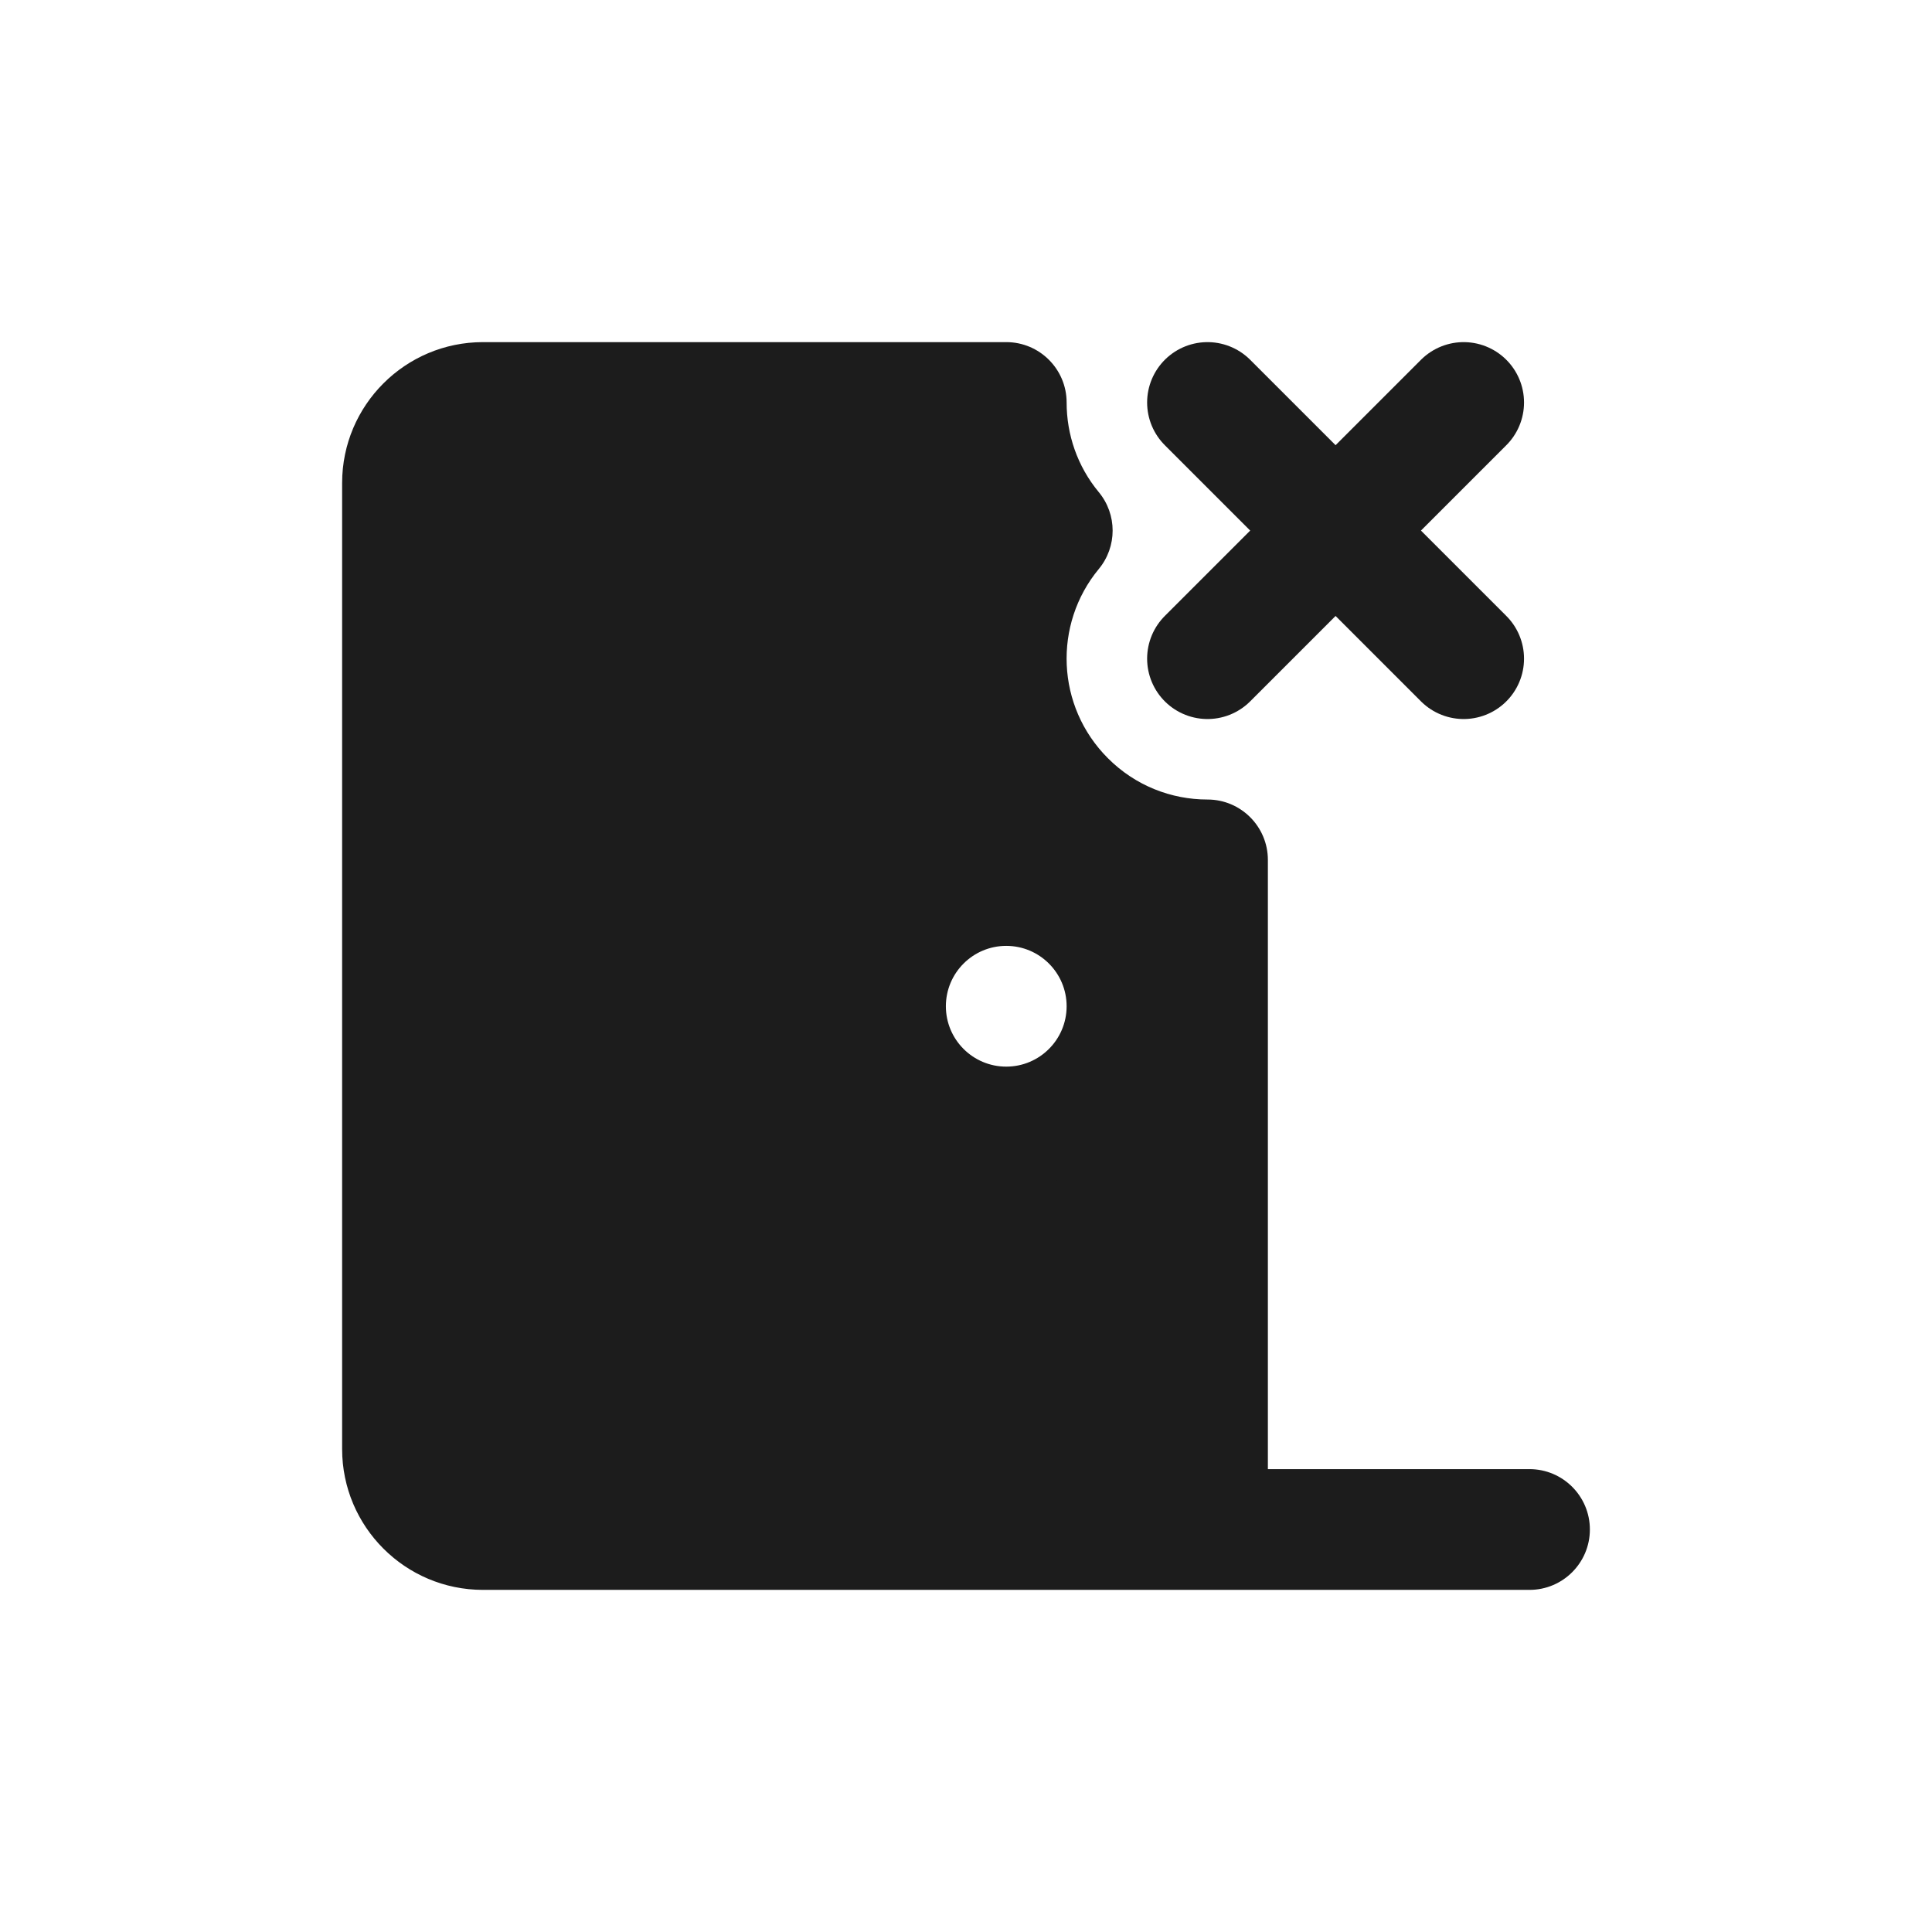 <svg width="24" height="24" viewBox="0 0 24 24" fill="none" xmlns="http://www.w3.org/2000/svg">
<path fill-rule="evenodd" clip-rule="evenodd" d="M13.071 6.591C12.691 6.13 12.5 5.565 12.5 5H6C5.448 5 5 5.448 5 6V18C5 18.552 5.448 19 6 19H14C14.552 19 15 18.552 15 18V13V10.682C14.36 10.682 13.72 10.438 13.232 9.95C12.313 9.03 12.259 7.573 13.071 6.591ZM11 12.5C11 11.672 11.672 11 12.5 11C13.328 11 14 11.672 14 12.5C14 13.328 13.328 14 12.5 14C11.672 14 11 13.328 11 12.5Z" fill="#1C1C1C"/>
<path d="M12.5 5H13.25C13.25 4.586 12.914 4.25 12.5 4.25V5ZM13.071 6.591L13.649 7.069C13.879 6.792 13.879 6.39 13.649 6.113L13.071 6.591ZM15 10.682H15.75C15.75 10.268 15.414 9.932 15 9.932V10.682ZM13.232 9.95L12.702 10.48H12.702L13.232 9.95ZM6 18.25C5.586 18.25 5.25 18.586 5.25 19C5.25 19.414 5.586 19.75 6 19.75V18.25ZM19 19.75C19.414 19.75 19.75 19.414 19.75 19C19.75 18.586 19.414 18.25 19 18.25V19.75ZM15.75 10.682C15.75 10.268 15.414 9.932 15 9.932C14.586 9.932 14.25 10.268 14.25 10.682H15.75ZM11.75 5C11.75 5.733 11.997 6.469 12.493 7.069L13.649 6.113C13.383 5.792 13.25 5.397 13.25 5H11.75ZM6 5.75H12.5V4.25H6V5.75ZM5.75 6C5.75 5.862 5.862 5.75 6 5.75V4.25C5.034 4.25 4.25 5.034 4.25 6H5.75ZM5.75 18V6H4.25V18H5.75ZM6 18.25C5.862 18.25 5.75 18.138 5.75 18H4.25C4.25 18.966 5.034 19.75 6 19.75V18.25ZM14 18.25H6V19.75H14V18.25ZM14.25 18C14.25 18.138 14.138 18.25 14 18.25V19.75C14.966 19.75 15.75 18.966 15.75 18H14.25ZM14.25 13V18H15.75V13H14.25ZM14.25 10.682V13H15.75V10.682H14.25ZM12.702 10.48C13.336 11.114 14.169 11.432 15 11.432V9.932C14.551 9.932 14.104 9.761 13.763 9.419L12.702 10.48ZM12.493 6.113C11.437 7.39 11.506 9.285 12.702 10.48L13.763 9.419C13.119 8.776 13.081 7.756 13.649 7.069L12.493 6.113ZM12.5 10.25C11.257 10.25 10.25 11.257 10.25 12.5H11.75C11.75 12.086 12.086 11.75 12.5 11.75V10.25ZM14.75 12.5C14.75 11.257 13.743 10.25 12.5 10.25V11.75C12.914 11.75 13.25 12.086 13.25 12.5H14.75ZM12.5 14.75C13.743 14.75 14.75 13.743 14.75 12.5H13.25C13.25 12.914 12.914 13.25 12.5 13.25V14.75ZM10.25 12.5C10.25 13.743 11.257 14.75 12.5 14.75V13.25C12.086 13.25 11.75 12.914 11.75 12.5H10.25ZM6 19.75H15V18.25H6V19.75ZM15 19.75H19V18.25H15V19.75ZM15.75 19V13H14.25V19H15.75ZM14.25 10.682V13H15.75V10.682H14.25Z" fill="#1C1C1C"/>
<path d="M18.182 5L16.591 6.591M16.591 6.591L15 8.182M16.591 6.591L18.182 8.182M16.591 6.591L15 5" stroke="#1C1C1C" stroke-width="1.5" stroke-linecap="round" stroke-linejoin="round"/>
</svg>
